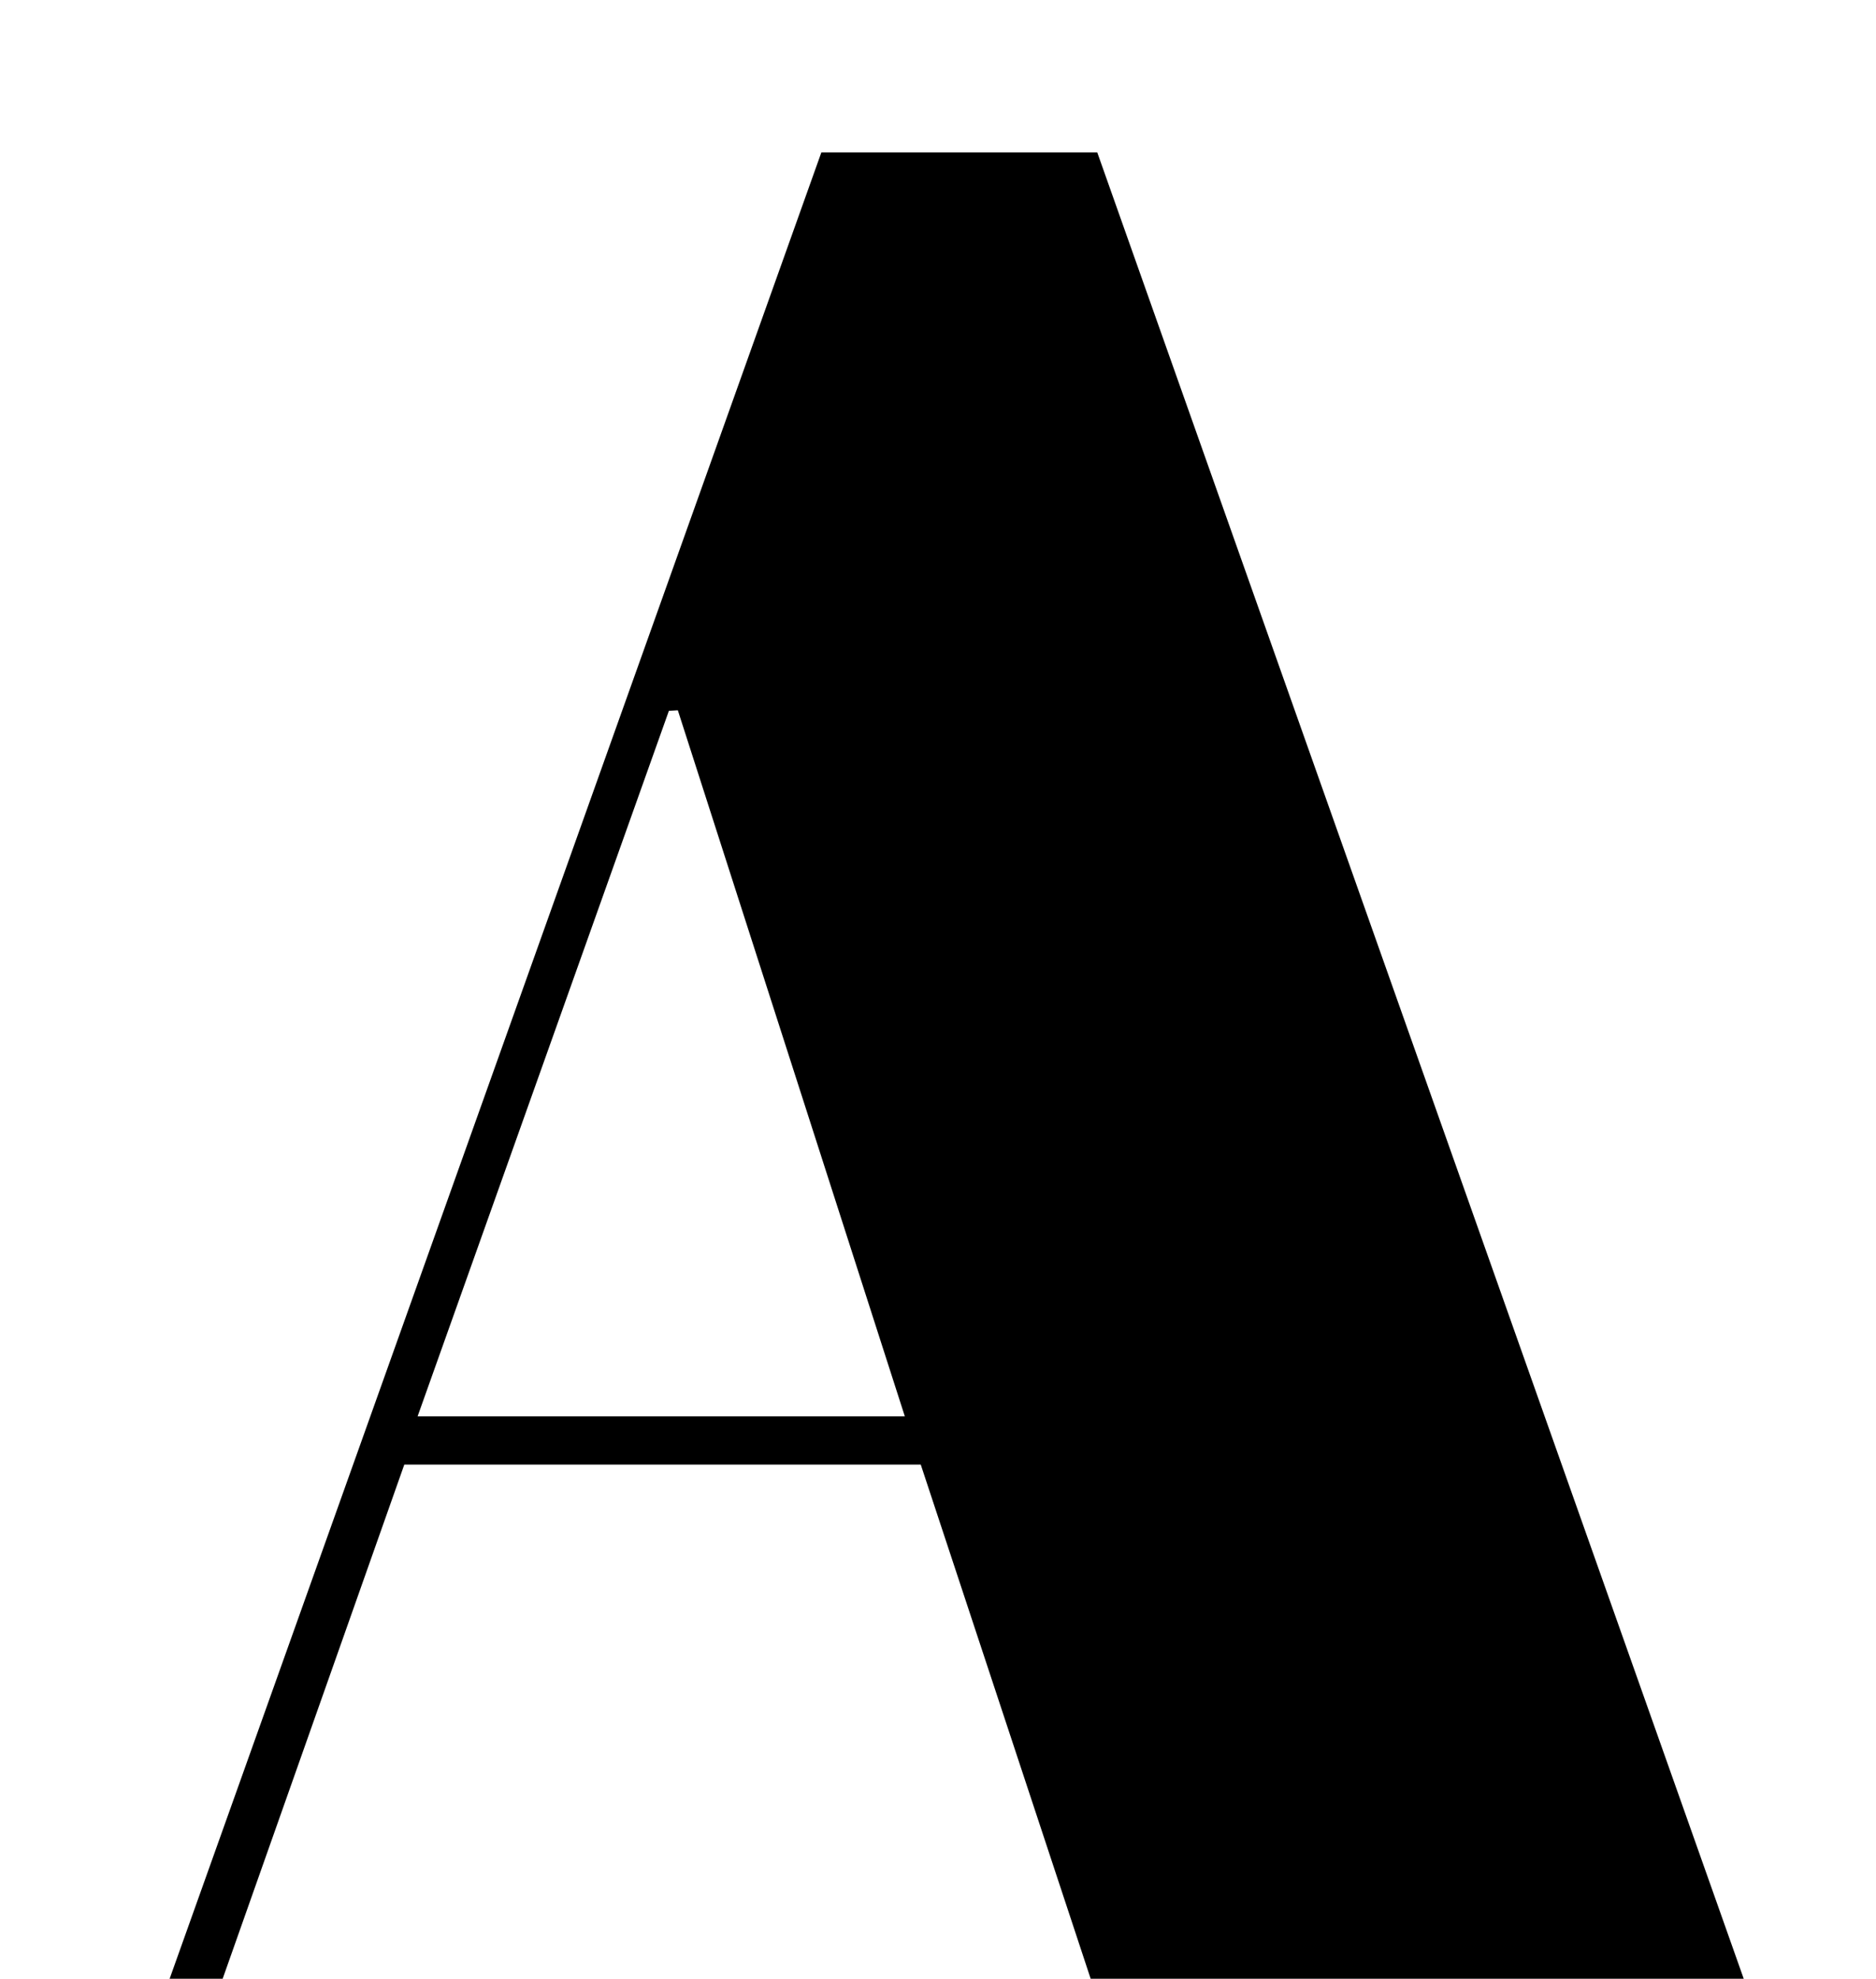 <?xml version="1.0" encoding="iso-8859-1"?>
<!-- Generator: Adobe Illustrator 25.2.1, SVG Export Plug-In . SVG Version: 6.00 Build 0)  -->
<svg version="1.1" xmlns="http://www.w3.org/2000/svg" xmlns:xlink="http://www.w3.org/1999/xlink" x="0px" y="0px"
	 viewBox="0 0 187.554 197.807" style="enable-background:new 0 0 187.554 197.807;" xml:space="preserve">
<g>
	<path d="M1.413,210.041c3.673-0.182,7.412-0.367,11.38-0.563c23.1-64.726,46.178-129.391,69.321-194.238c9.199,0,18.304,0,27.586,0
		c22.92,64.745,45.823,129.441,68.648,193.918c3.803,0.526,7.175,0.977,10.528,1.536c0.101,0.017,0.013,1.172,0.013,2.056
		c-31.504,0-62.747,0-93.961,0c-0.81-2.706,0.711-3.027,2.579-3.026c3.332,0.002,6.665,0.003,9.997,0.004c1.599,0,3.198,0,5.475,0
		c-7.118-21.539-13.986-42.32-20.926-63.319c-17.105,0-34.028,0-51.633,0c-7.292,20.64-14.681,41.551-22.374,63.326
		c6.161,0,11.579-0.008,16.997,0.005c1.724,0.004,3.573-0.071,2.649,3.26c-1.429,0-3.039,0-4.649,0
		c-9.33,0-18.661,0.038-27.991-0.036C3.489,212.95,1.02,213.849,1.413,210.041z M41.749,141.588c16.562,0,32.379,0,48.712,0
		c-7.677-23.879-15.186-47.232-22.694-70.584c-0.298,0.017-0.595,0.034-0.893,0.051C58.539,94.454,50.204,117.853,41.749,141.588z"
		/>
</g>
</svg>
